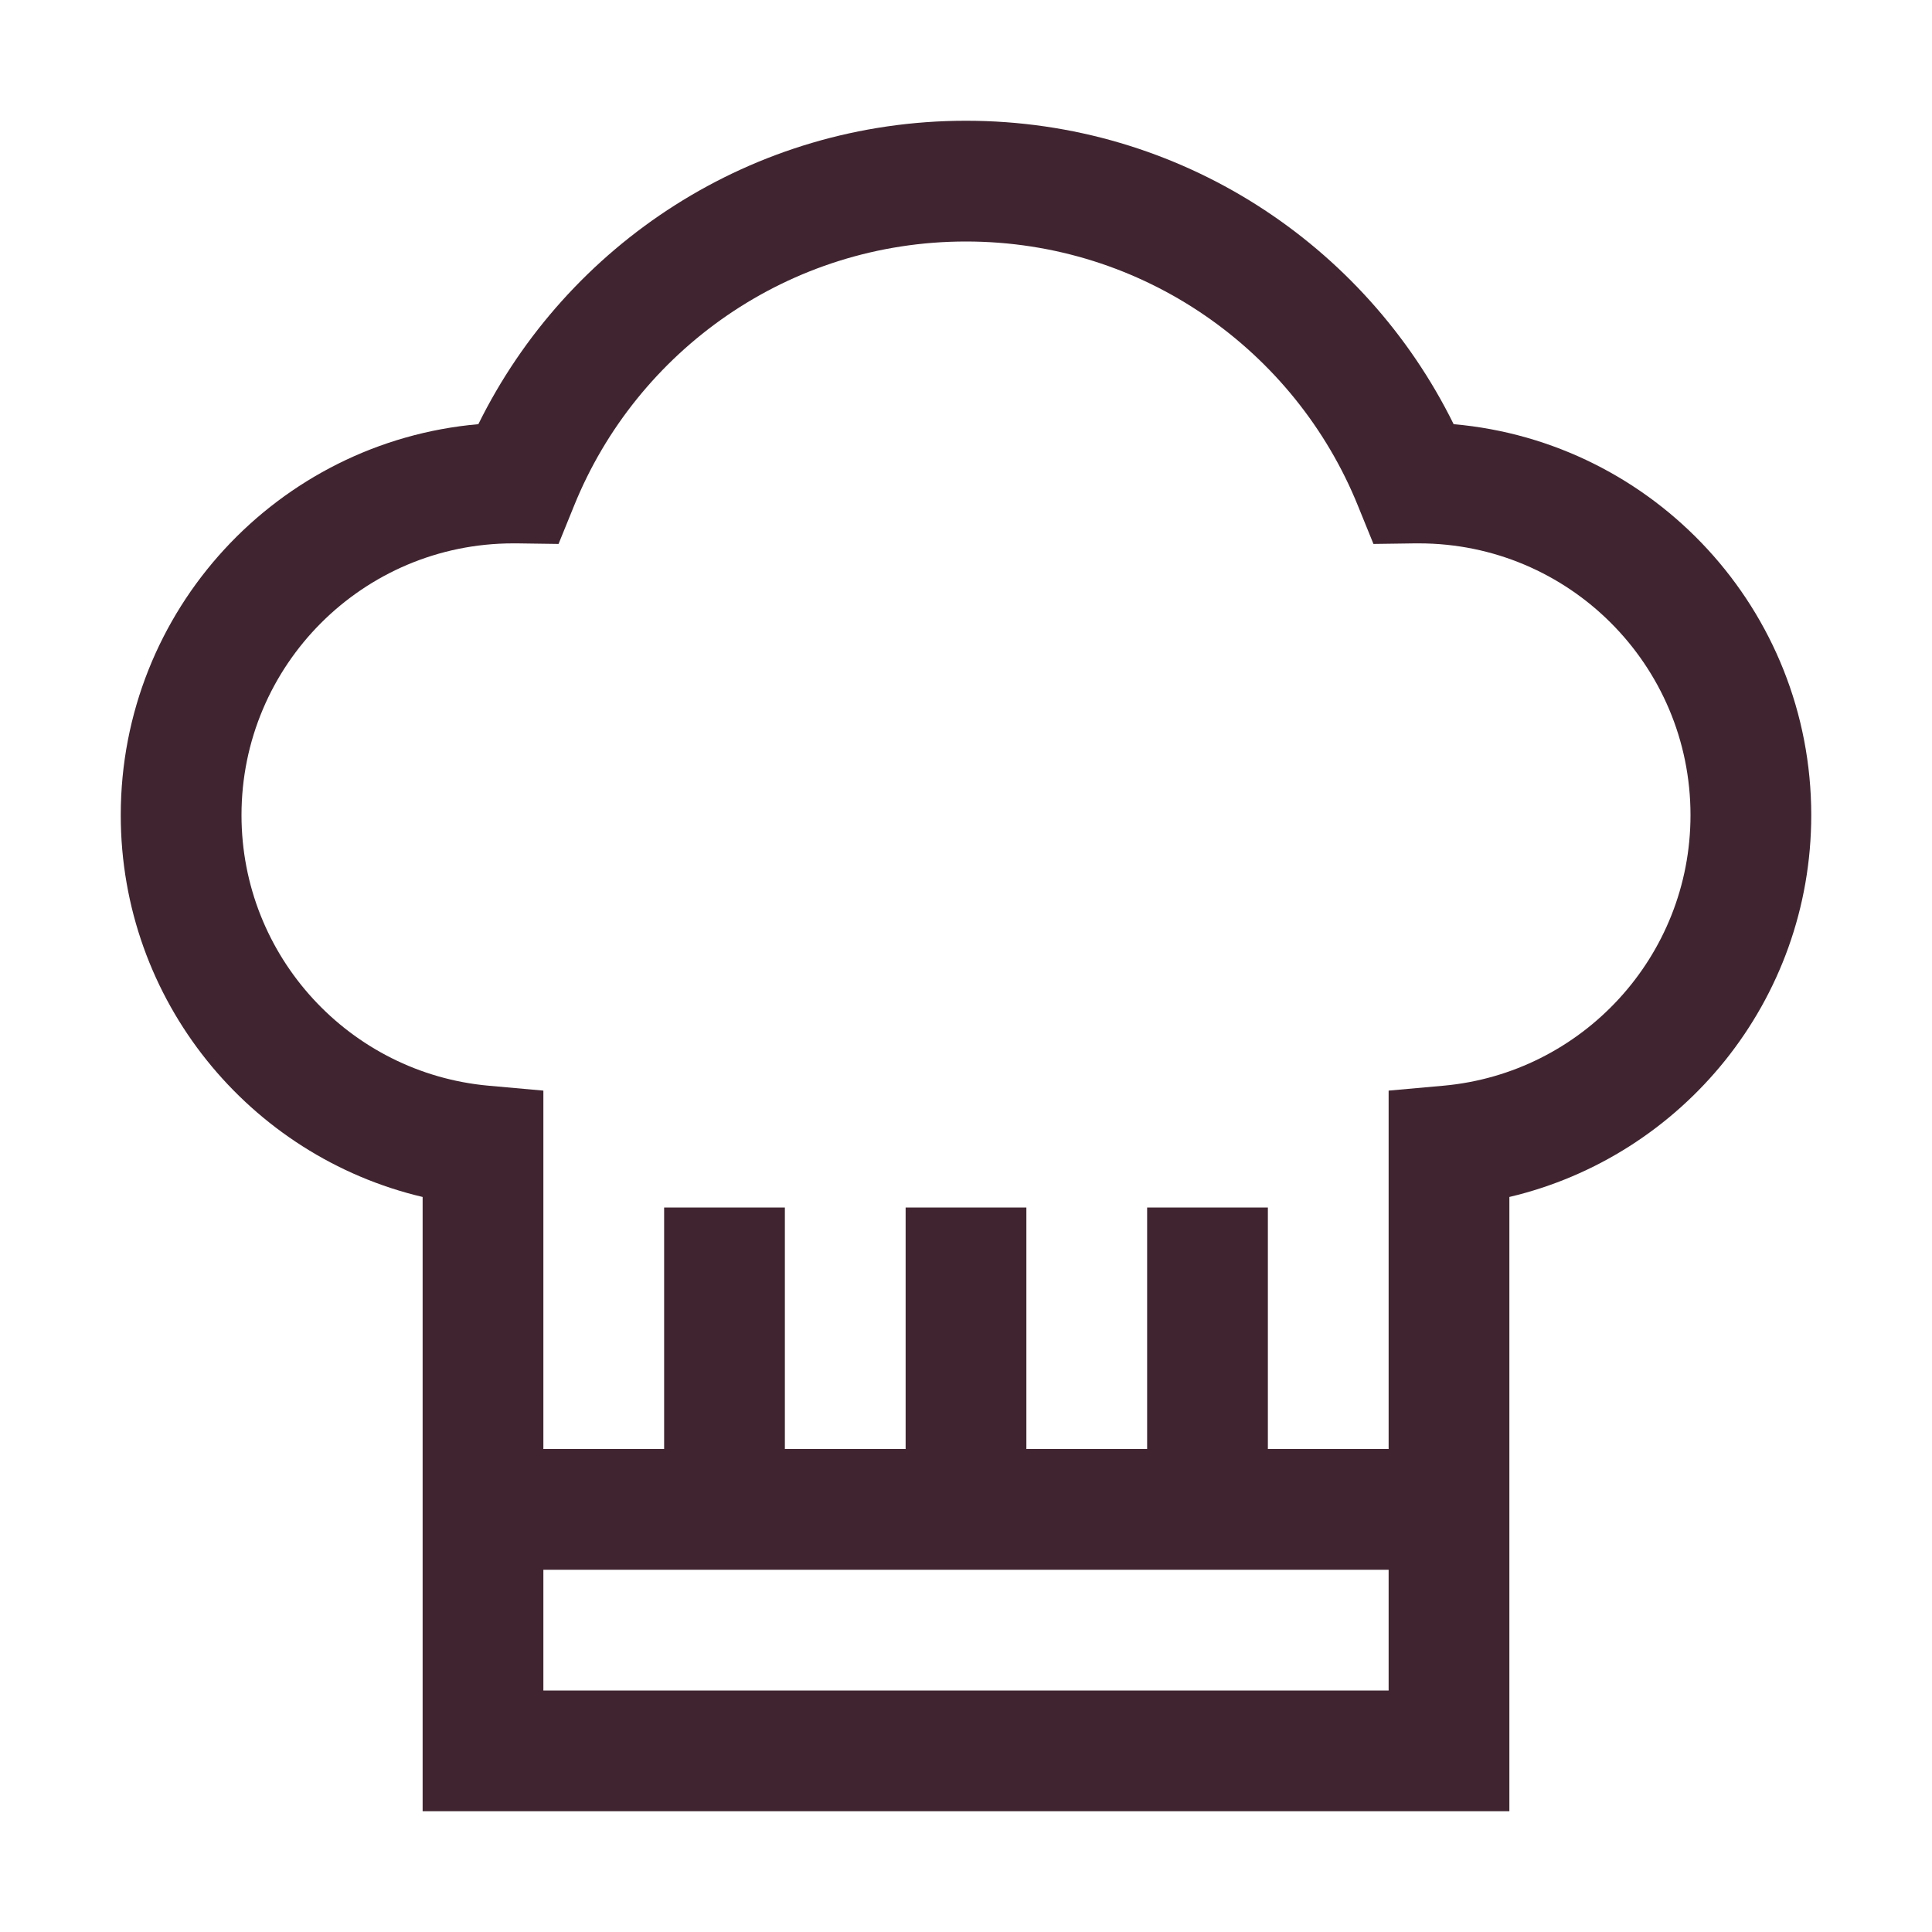 <?xml version="1.0" encoding="utf-8"?>
<svg xmlns="http://www.w3.org/2000/svg" width="20" height="20" viewBox="0 0 20 20" fill="none">
<path fill-rule="evenodd" clip-rule="evenodd" d="M10 1.25C7.784 1.25 5.869 2.531 4.952 4.391C2.877 4.573 1.25 6.315 1.25 8.438C1.25 10.359 2.583 11.968 4.375 12.391V18.75H15.625V12.391C17.417 11.968 18.75 10.359 18.75 8.438C18.75 6.315 17.123 4.573 15.048 4.391C14.131 2.531 12.216 1.25 10 1.25ZM5.943 5.235C6.592 3.63 8.165 2.5 10 2.5C11.835 2.5 13.408 3.63 14.057 5.235L14.218 5.631L14.646 5.625C14.66 5.625 14.674 5.625 14.688 5.625C16.241 5.625 17.5 6.884 17.5 8.438C17.5 9.904 16.377 11.109 14.944 11.239L14.375 11.29V15H13.125V12.5H11.875V15H10.625V12.5H9.375V15H8.125V12.5H6.875V15H5.625V11.29L5.056 11.239C3.623 11.109 2.5 9.904 2.5 8.438C2.5 6.884 3.759 5.625 5.312 5.625C5.326 5.625 5.34 5.625 5.354 5.625L5.782 5.631L5.943 5.235ZM5.625 16.25V17.5H14.375V16.25H5.625Z" fill="#402530"/>
</svg>